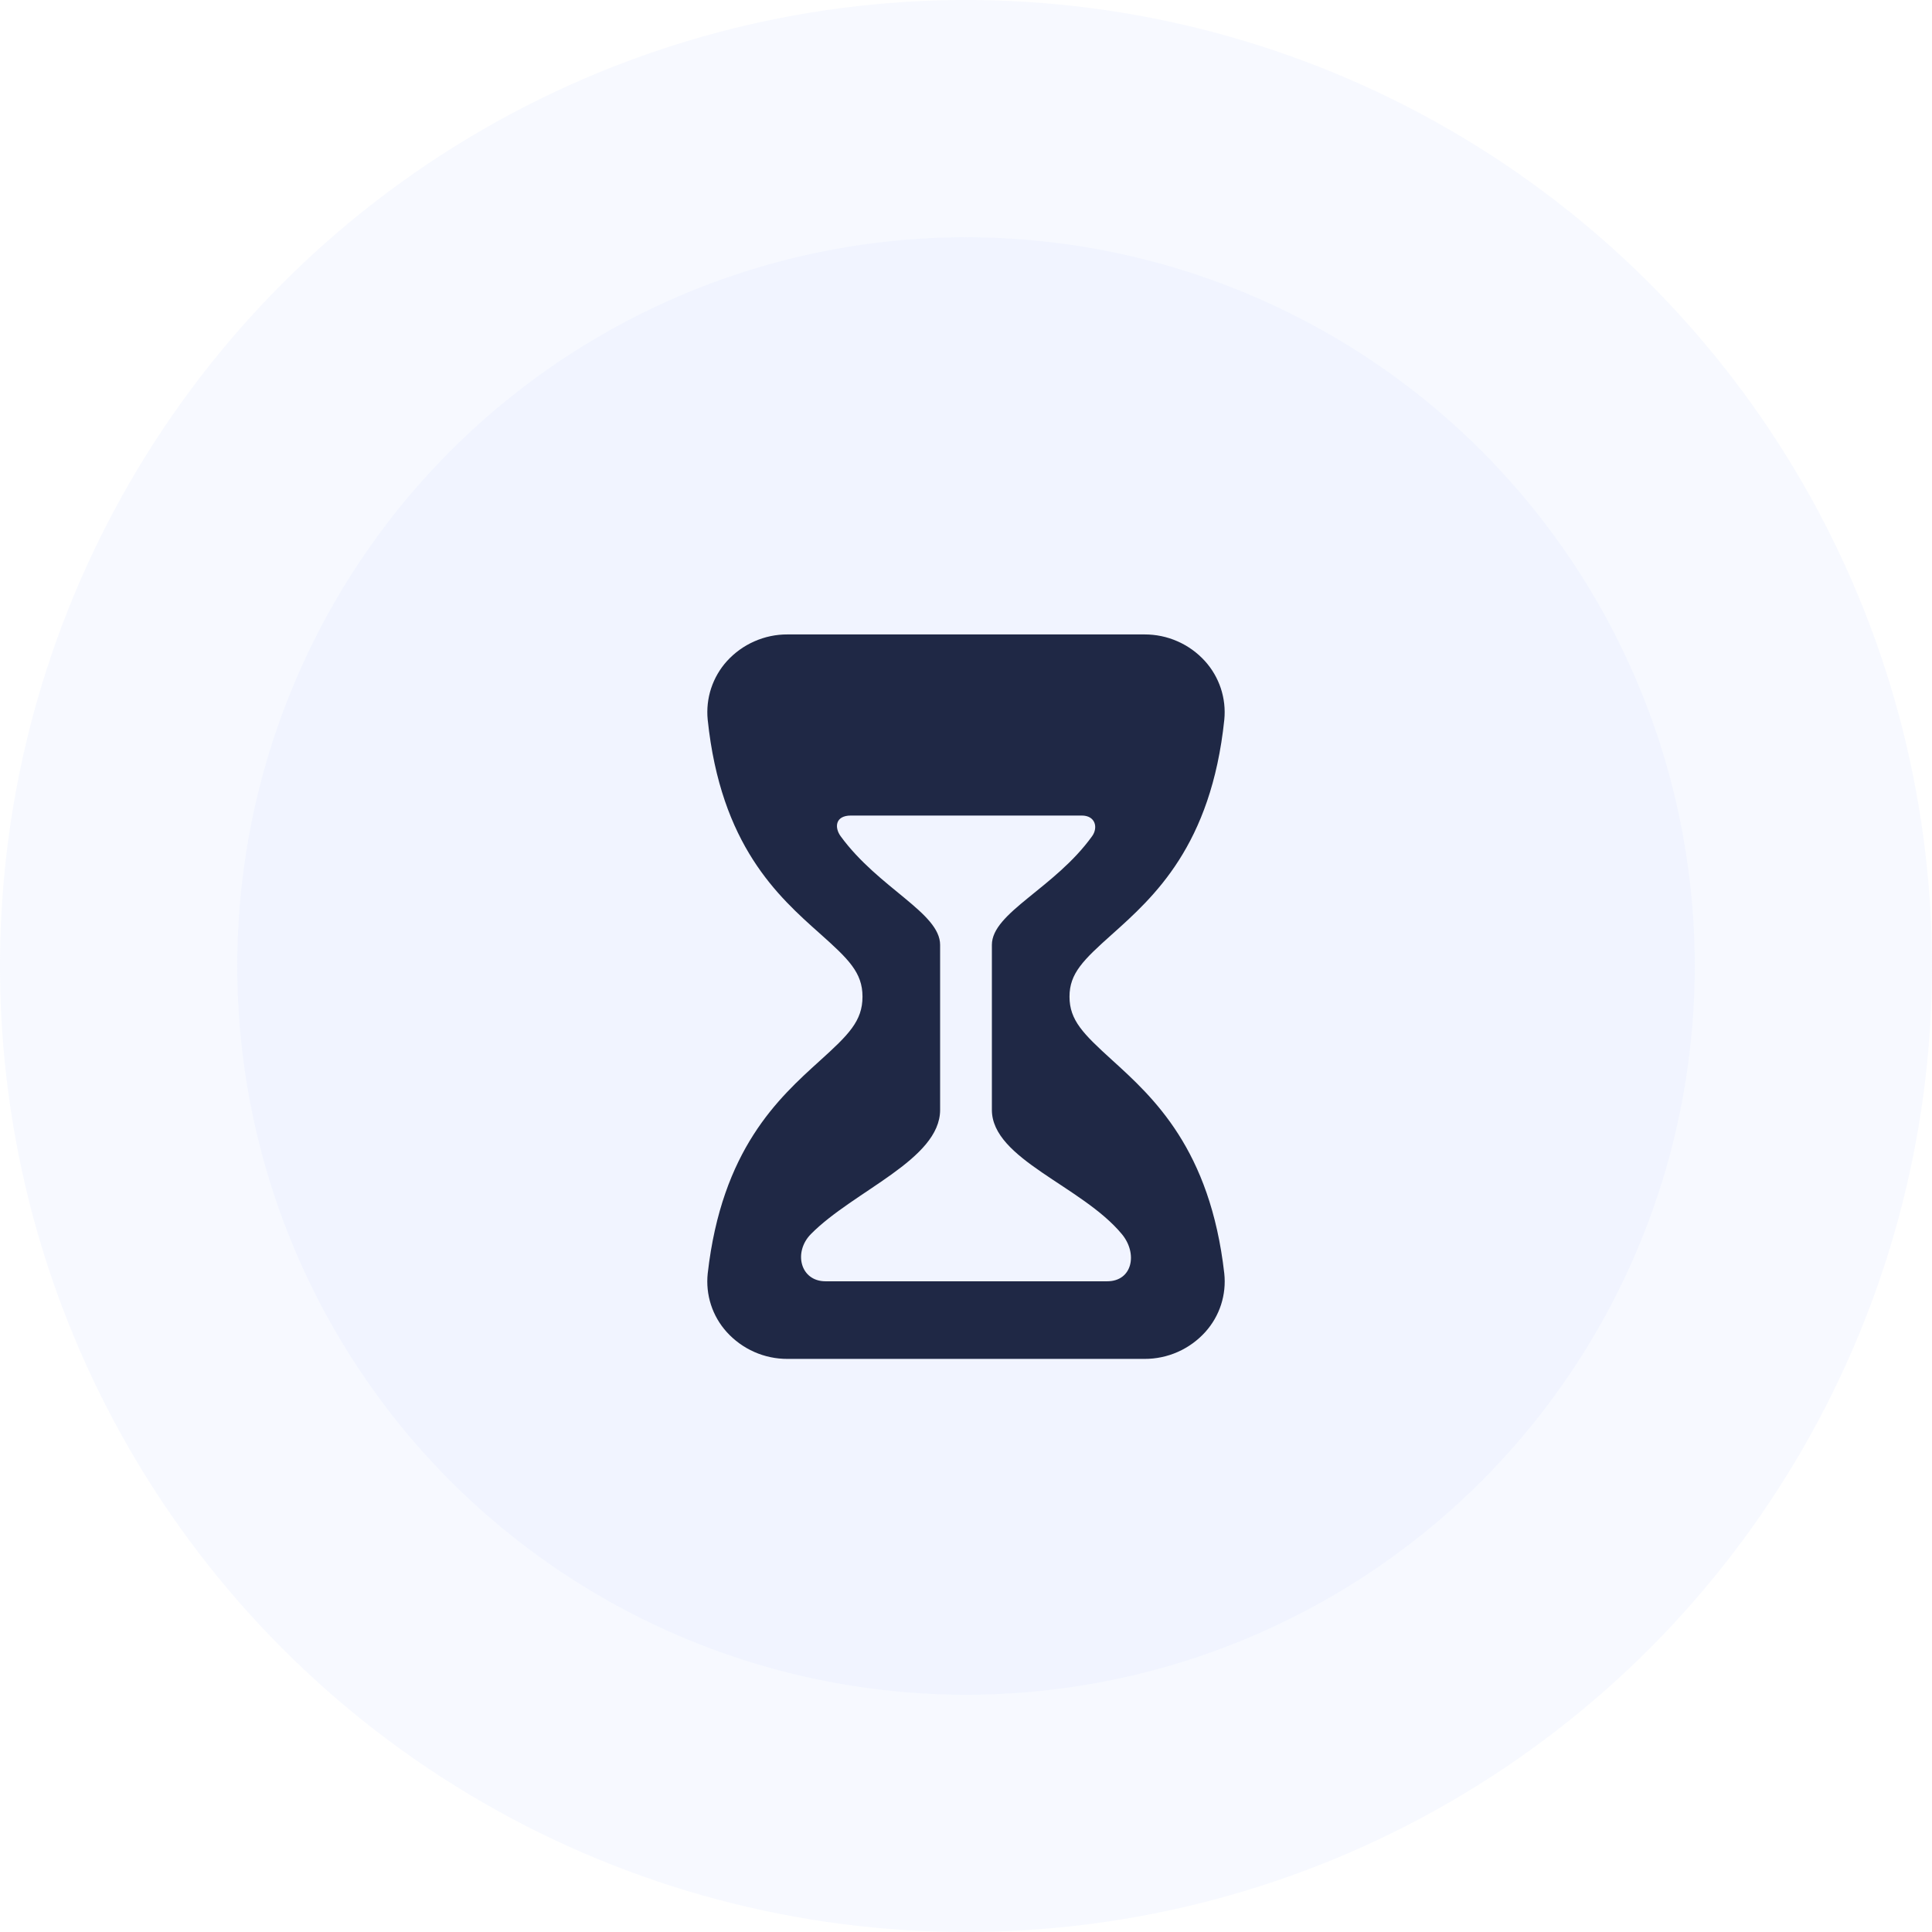 <svg width="63" height="63" viewBox="0 0 63 63" fill="none" xmlns="http://www.w3.org/2000/svg">
<circle cx="31.5" cy="31.5" r="31.5" fill="#DBE3FF" fill-opacity="0.2"/>
<circle cx="31.5" cy="31.5" r="23.763" fill="#DBE3FF" fill-opacity="0.2"/>
<path d="M39.922 41.524C39.461 37.47 37.61 35.789 36.259 34.563C35.324 33.713 34.875 33.27 34.875 32.5C34.875 31.74 35.323 31.306 36.255 30.473C37.622 29.251 39.495 27.577 39.923 23.468C39.957 23.122 39.918 22.774 39.809 22.444C39.7 22.115 39.523 21.812 39.29 21.555C39.041 21.281 38.737 21.062 38.398 20.913C38.059 20.763 37.692 20.687 37.321 20.688H25.679C25.308 20.686 24.94 20.763 24.601 20.913C24.261 21.062 23.957 21.281 23.707 21.555C23.474 21.812 23.298 22.116 23.189 22.445C23.081 22.774 23.043 23.123 23.077 23.468C23.504 27.564 25.37 29.226 26.732 30.439C27.672 31.276 28.125 31.714 28.125 32.5C28.125 33.296 27.672 33.742 26.727 34.596C25.383 35.814 23.537 37.482 23.078 41.524C23.041 41.868 23.077 42.216 23.183 42.545C23.289 42.874 23.464 43.176 23.695 43.433C23.946 43.711 24.252 43.933 24.593 44.084C24.935 44.236 25.305 44.313 25.679 44.312H37.321C37.695 44.313 38.065 44.236 38.407 44.084C38.748 43.933 39.054 43.711 39.305 43.433C39.536 43.176 39.711 42.874 39.817 42.545C39.923 42.216 39.959 41.868 39.922 41.524ZM36.104 41.781H26.919C26.096 41.781 25.864 40.832 26.441 40.243C27.838 38.828 30.656 37.815 30.656 36.191V30.812C30.656 29.766 28.652 28.967 27.413 27.269C27.208 26.989 27.229 26.594 27.748 26.594H35.275C35.719 26.594 35.814 26.985 35.613 27.266C34.391 28.967 32.344 29.76 32.344 30.812V36.191C32.344 37.801 35.282 38.67 36.584 40.245C37.108 40.88 36.925 41.781 36.104 41.781Z" fill="#1F2845"/>
</svg>
